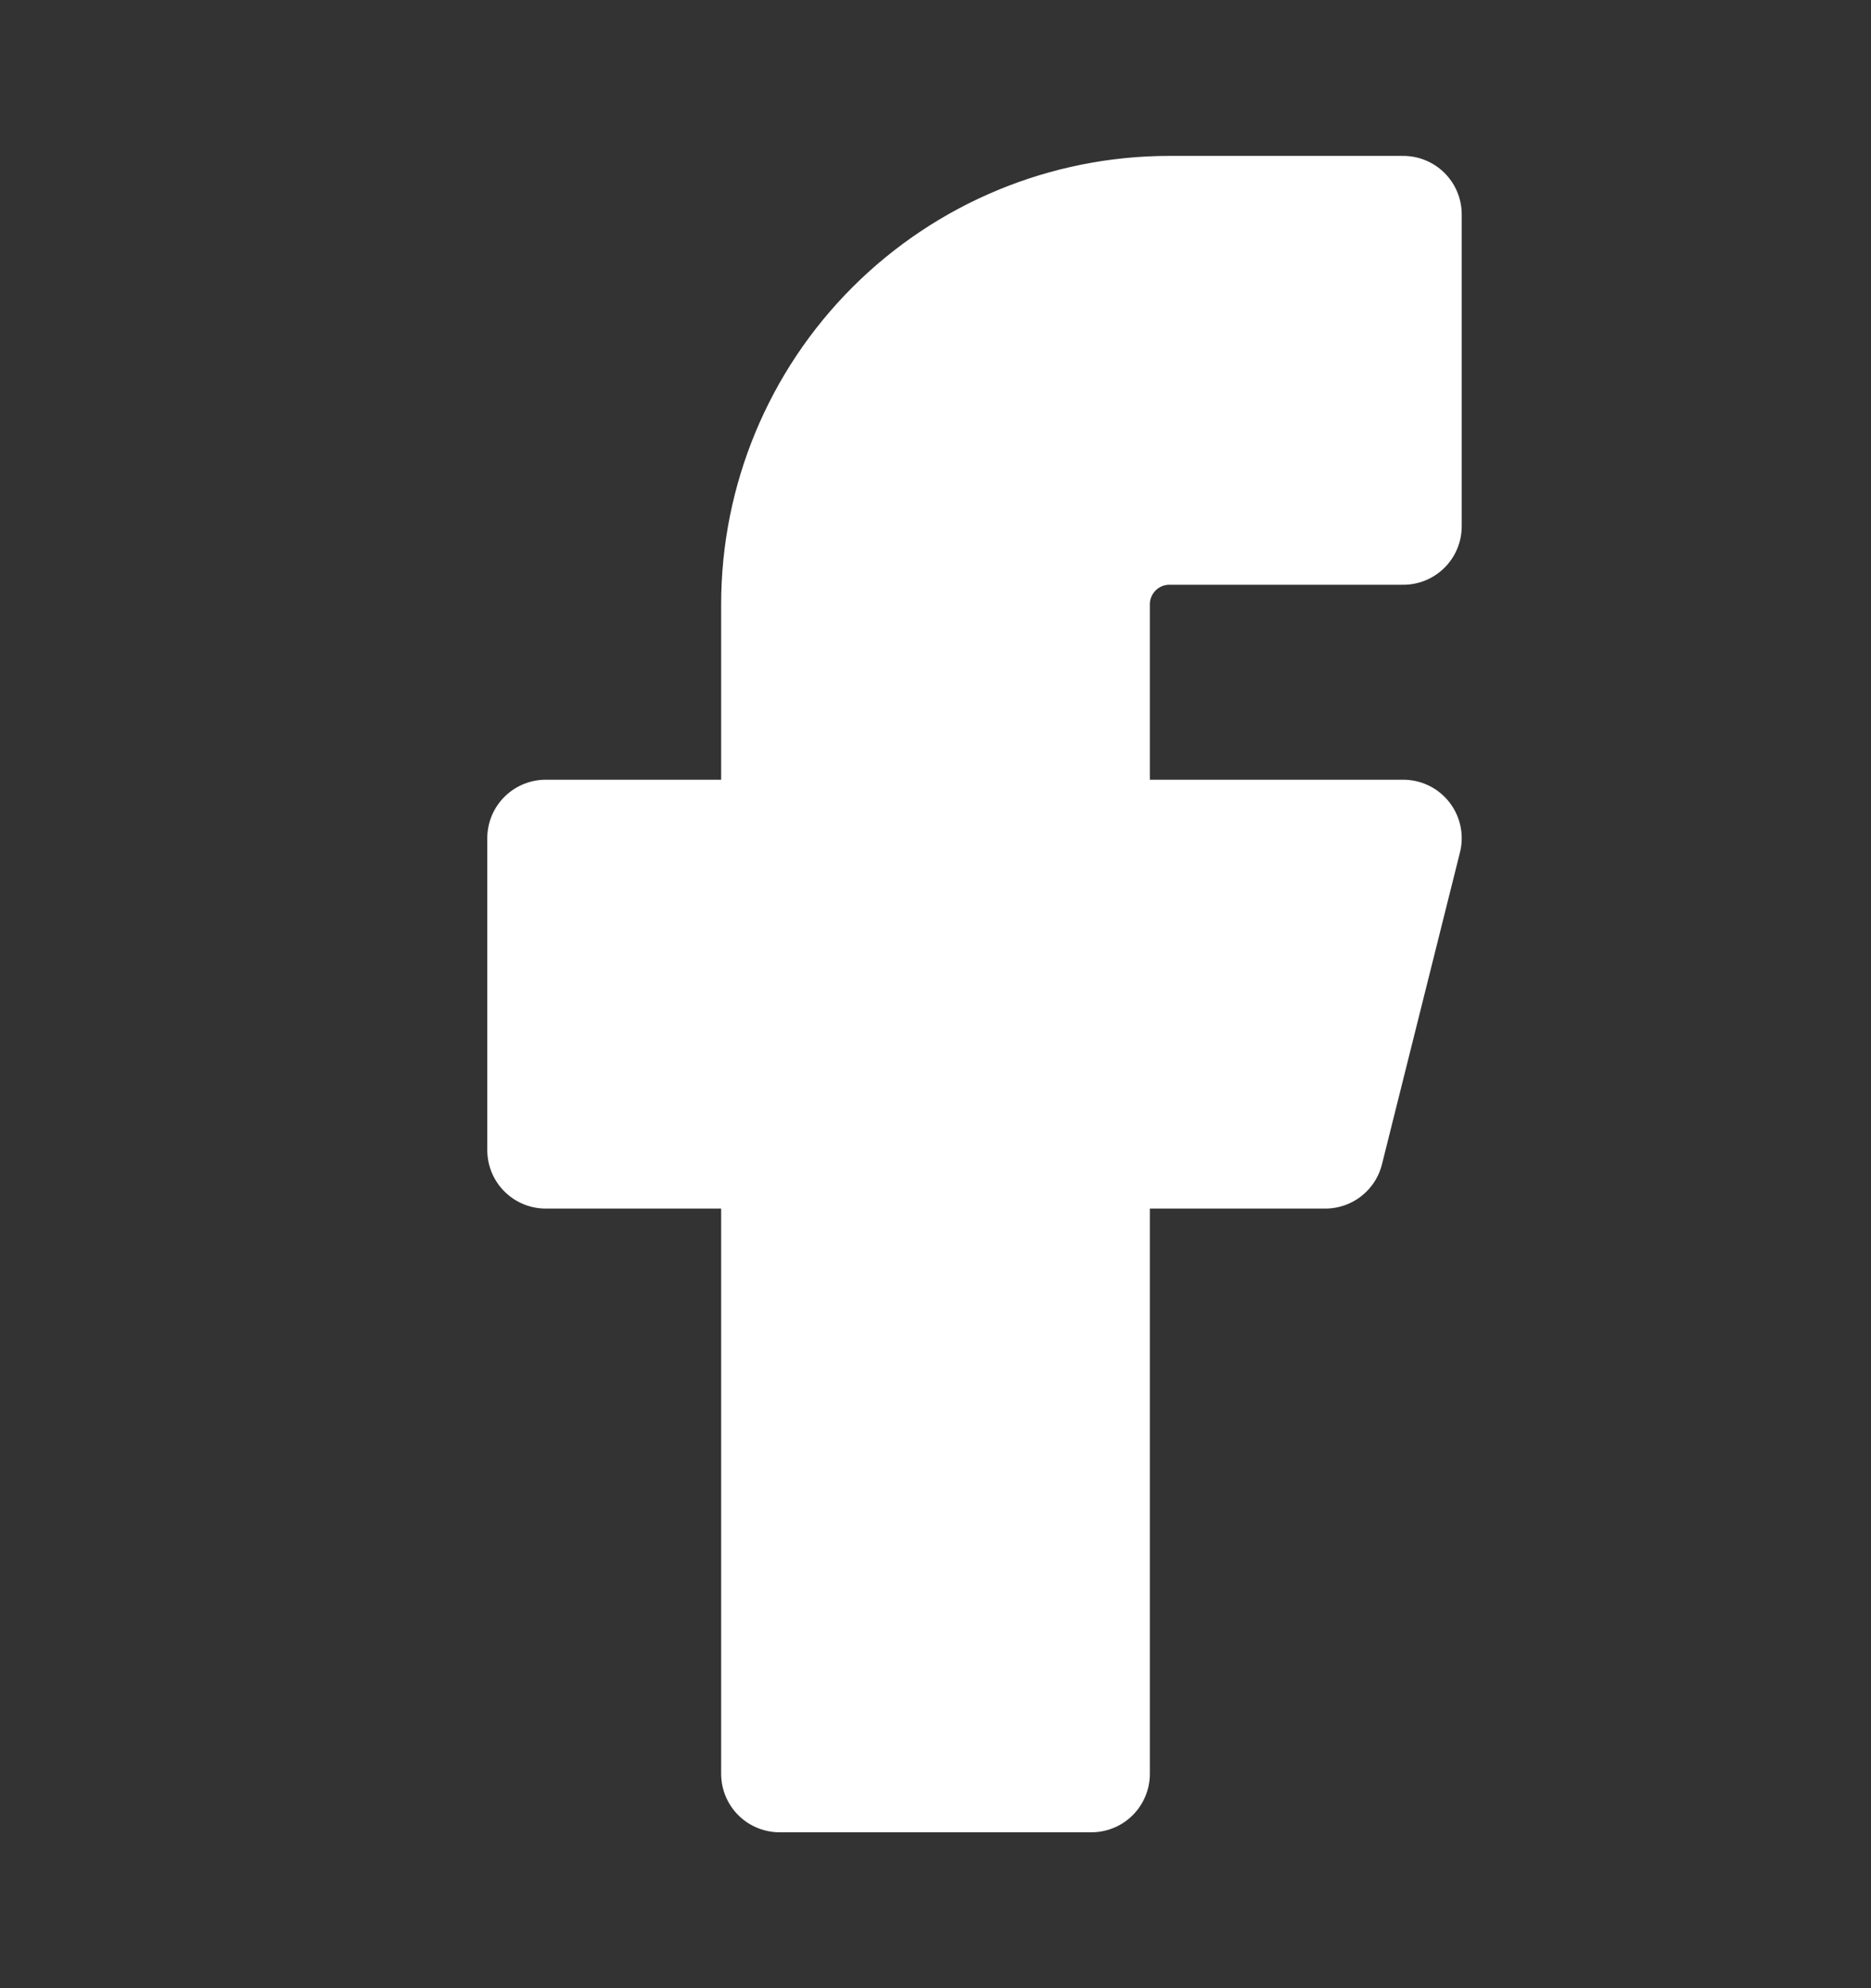 <svg width="16" height="17" viewBox="0 0 16 17" fill="none" xmlns="http://www.w3.org/2000/svg">
<rect x="0" y="0" width="16" height="17" fill="#333333" stroke="none"/>
<path d="M12 1.833H10C9.116 1.833 8.268 2.185 7.643 2.81C7.018 3.435 6.667 4.283 6.667 5.167V7.167H4.667V9.834H6.667V15.167H9.333V9.834H11.333L12 7.167H9.333V5.167C9.333 4.99 9.404 4.82 9.529 4.695C9.654 4.57 9.823 4.5 10 4.5H12V1.833Z" fill="white" stroke="white" stroke-linecap="round" stroke-linejoin="round"/>
</svg>
